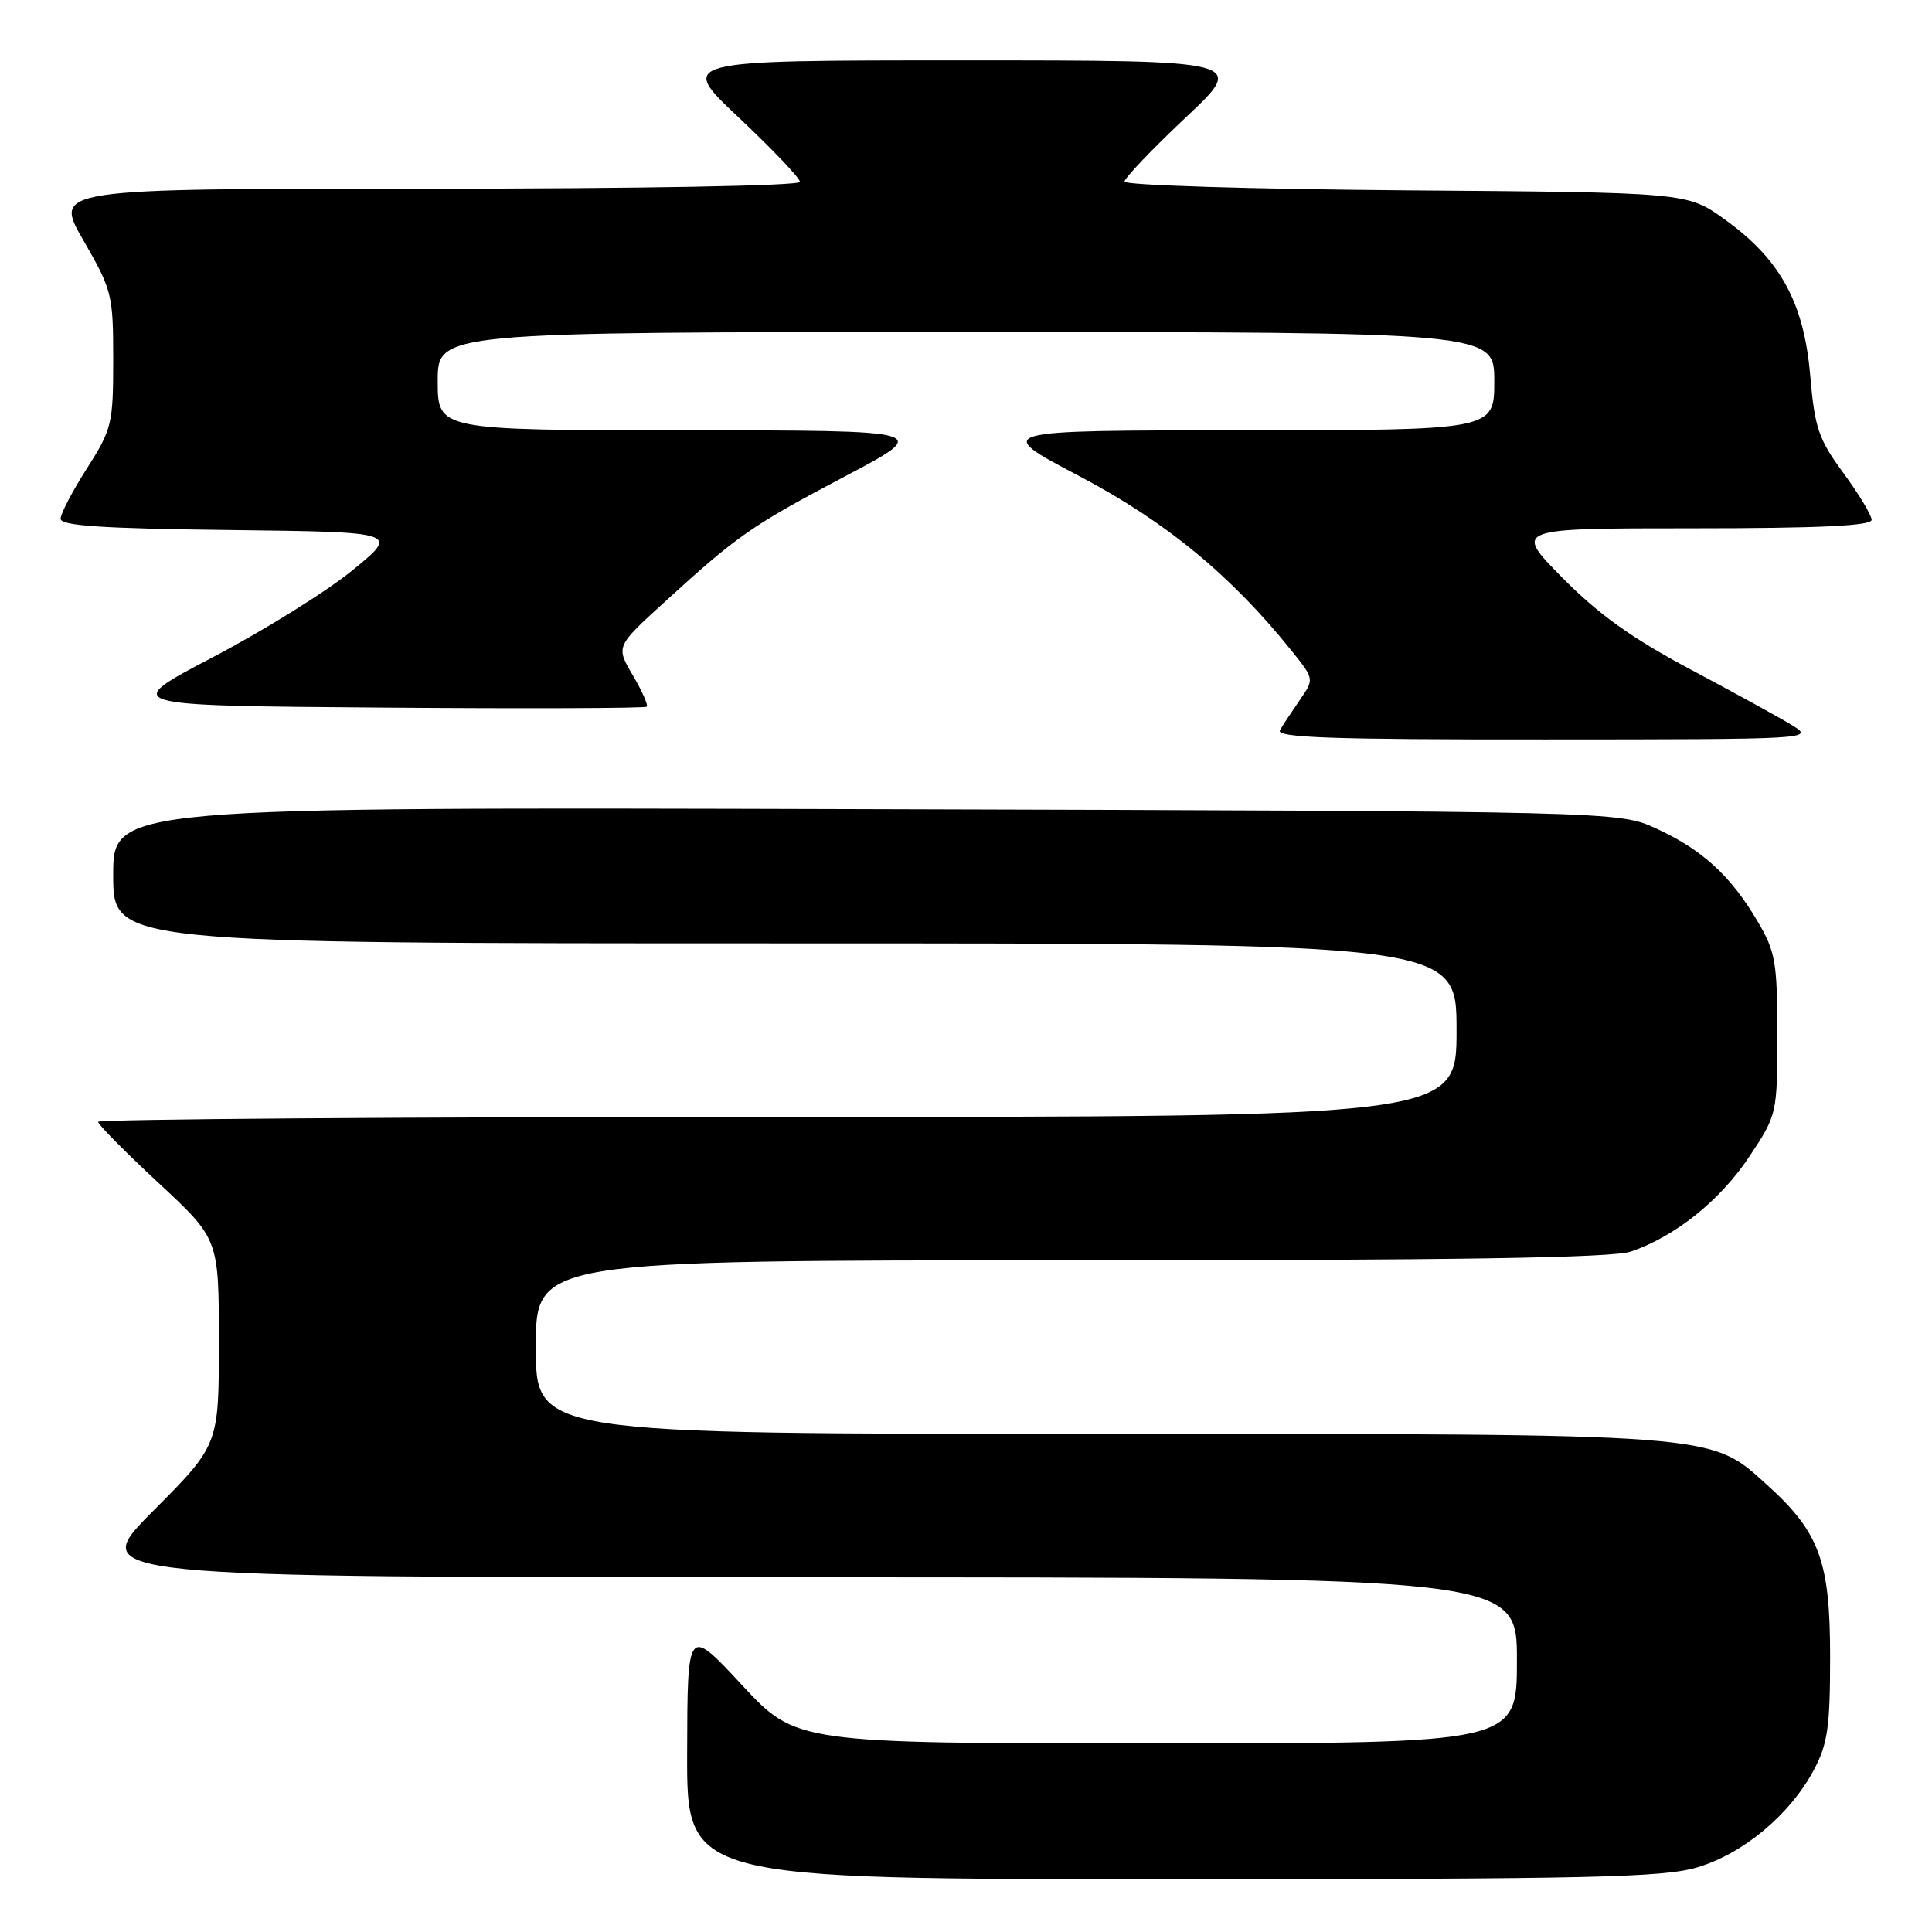 <?xml version="1.0" encoding="UTF-8" standalone="no"?>
<!DOCTYPE svg PUBLIC "-//W3C//DTD SVG 1.1//EN" "http://www.w3.org/Graphics/SVG/1.1/DTD/svg11.dtd" >
<svg xmlns="http://www.w3.org/2000/svg" xmlns:xlink="http://www.w3.org/1999/xlink" version="1.1" viewBox="0 0 256 256">
 <g >
 <path fill="currentColor"
d=" M 224.88 247.44 C 230.97 245.64 237.16 240.47 240.32 234.57 C 242.18 231.10 242.50 228.89 242.50 219.50 C 242.50 206.85 241.10 203.03 234.13 196.74 C 226.53 189.87 228.23 190.00 145.32 190.00 C 71.00 190.00 71.00 190.00 71.00 178.50 C 71.00 167.00 71.00 167.00 141.85 167.00 C 192.93 167.00 213.65 166.68 216.10 165.84 C 221.98 163.84 227.95 159.05 231.79 153.26 C 235.48 147.69 235.50 147.62 235.50 137.08 C 235.50 127.42 235.27 126.11 232.84 122.00 C 229.30 116.02 225.55 112.59 219.50 109.80 C 214.50 107.50 214.50 107.50 114.75 107.22 C 15.00 106.94 15.00 106.94 15.00 115.97 C 15.00 125.00 15.00 125.00 104.00 125.00 C 193.00 125.00 193.00 125.00 193.00 136.50 C 193.00 148.00 193.00 148.00 103.00 148.00 C 53.50 148.00 13.00 148.29 13.00 148.65 C 13.00 149.01 16.60 152.65 21.00 156.74 C 29.00 164.17 29.00 164.17 29.00 177.82 C 29.00 191.46 29.00 191.46 20.27 200.23 C 11.54 209.00 11.54 209.00 106.27 209.00 C 201.00 209.00 201.00 209.00 201.00 220.00 C 201.00 231.00 201.00 231.00 153.25 231.01 C 105.50 231.01 105.50 231.01 98.30 223.26 C 91.09 215.50 91.09 215.50 91.05 232.25 C 91.00 249.00 91.00 249.00 155.32 249.00 C 210.62 249.00 220.37 248.78 224.88 247.44 Z  M 237.50 96.12 C 235.85 95.11 229.78 91.77 224.00 88.70 C 216.22 84.56 211.83 81.42 207.03 76.56 C 200.56 70.00 200.56 70.00 224.28 70.00 C 241.07 70.00 248.00 69.67 248.00 68.88 C 248.00 68.27 246.32 65.48 244.27 62.69 C 240.96 58.18 240.46 56.72 239.86 49.72 C 239.03 40.08 235.89 34.35 228.53 29.07 C 223.57 25.50 223.57 25.50 186.28 25.22 C 165.78 25.06 149.00 24.54 149.00 24.07 C 149.00 23.60 152.64 19.79 157.08 15.60 C 165.17 8.00 165.17 8.00 127.50 8.00 C 89.83 8.00 89.83 8.00 97.92 15.60 C 102.36 19.79 106.00 23.61 106.00 24.10 C 106.00 24.62 85.03 25.00 56.55 25.00 C 7.10 25.00 7.10 25.00 11.05 31.85 C 14.85 38.43 15.00 39.05 15.00 47.65 C 15.00 56.15 14.83 56.87 11.53 62.05 C 9.61 65.05 8.04 68.05 8.03 68.73 C 8.01 69.66 13.47 70.03 30.45 70.23 C 52.91 70.50 52.91 70.50 46.70 75.57 C 43.29 78.36 34.98 83.53 28.23 87.07 C 15.96 93.50 15.96 93.50 50.63 93.76 C 69.70 93.91 85.48 93.85 85.69 93.64 C 85.91 93.43 85.07 91.54 83.84 89.46 C 81.60 85.66 81.60 85.66 88.05 79.78 C 97.78 70.90 99.55 69.67 112.00 63.10 C 123.50 57.03 123.50 57.03 90.75 57.02 C 58.00 57.00 58.00 57.00 58.00 50.50 C 58.00 44.00 58.00 44.00 128.00 44.00 C 198.00 44.00 198.00 44.00 198.00 50.50 C 198.00 57.00 198.00 57.00 164.75 57.02 C 131.50 57.03 131.50 57.03 143.00 63.08 C 154.48 69.12 163.12 76.23 171.15 86.24 C 174.15 89.98 174.15 89.98 172.24 92.74 C 171.19 94.26 170.00 96.06 169.60 96.75 C 169.03 97.74 176.32 98.00 204.69 97.98 C 239.91 97.97 240.45 97.94 237.50 96.12 Z "/>
</g>
</svg>